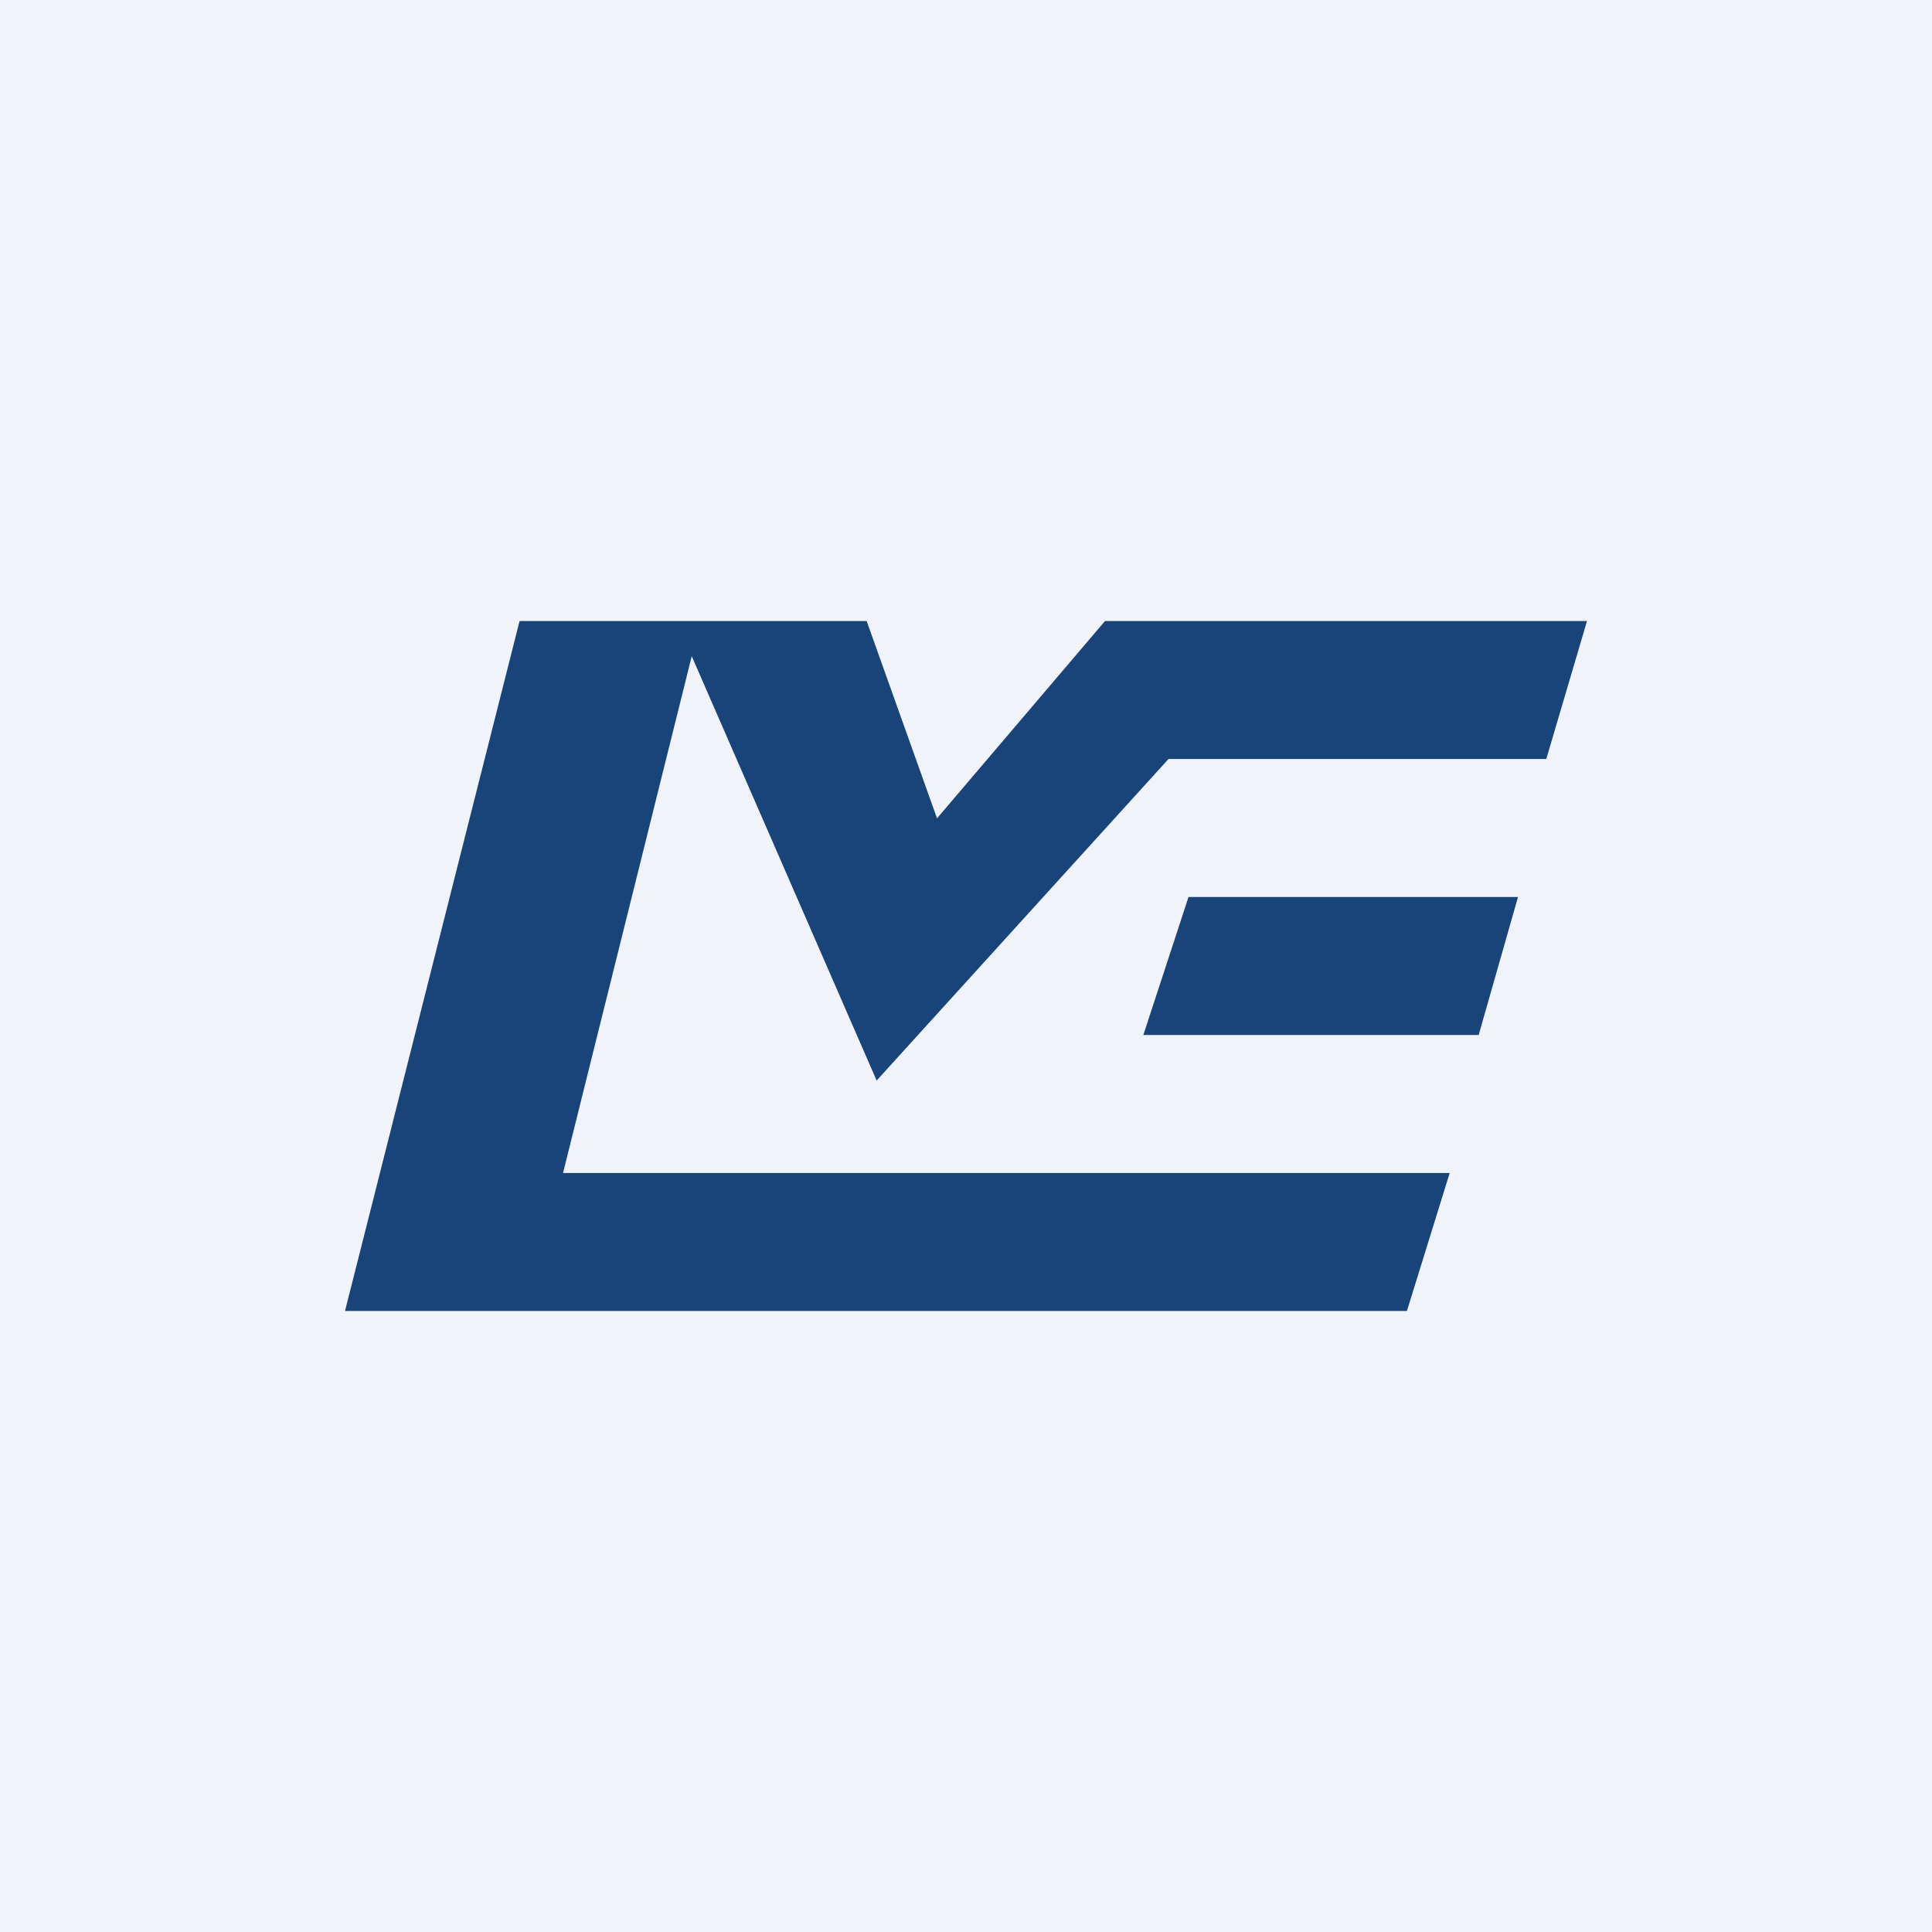 <!-- by TradingView --><svg width="56" height="56" viewBox="0 0 56 56" xmlns="http://www.w3.org/2000/svg"><path fill="#F0F3FA" d="M0 0h56v56H0z"/><path d="M15.06 18h10.06l2.04 5.72L32.03 18H46l-1.18 4H33.87l-8.46 9.32-5.36-12.3L16.32 34h25.7l-1.24 4H10l5.06-20Zm19.39 8-1.31 4h9.72L44 26h-9.55Z" fill="#18447A"/></svg>